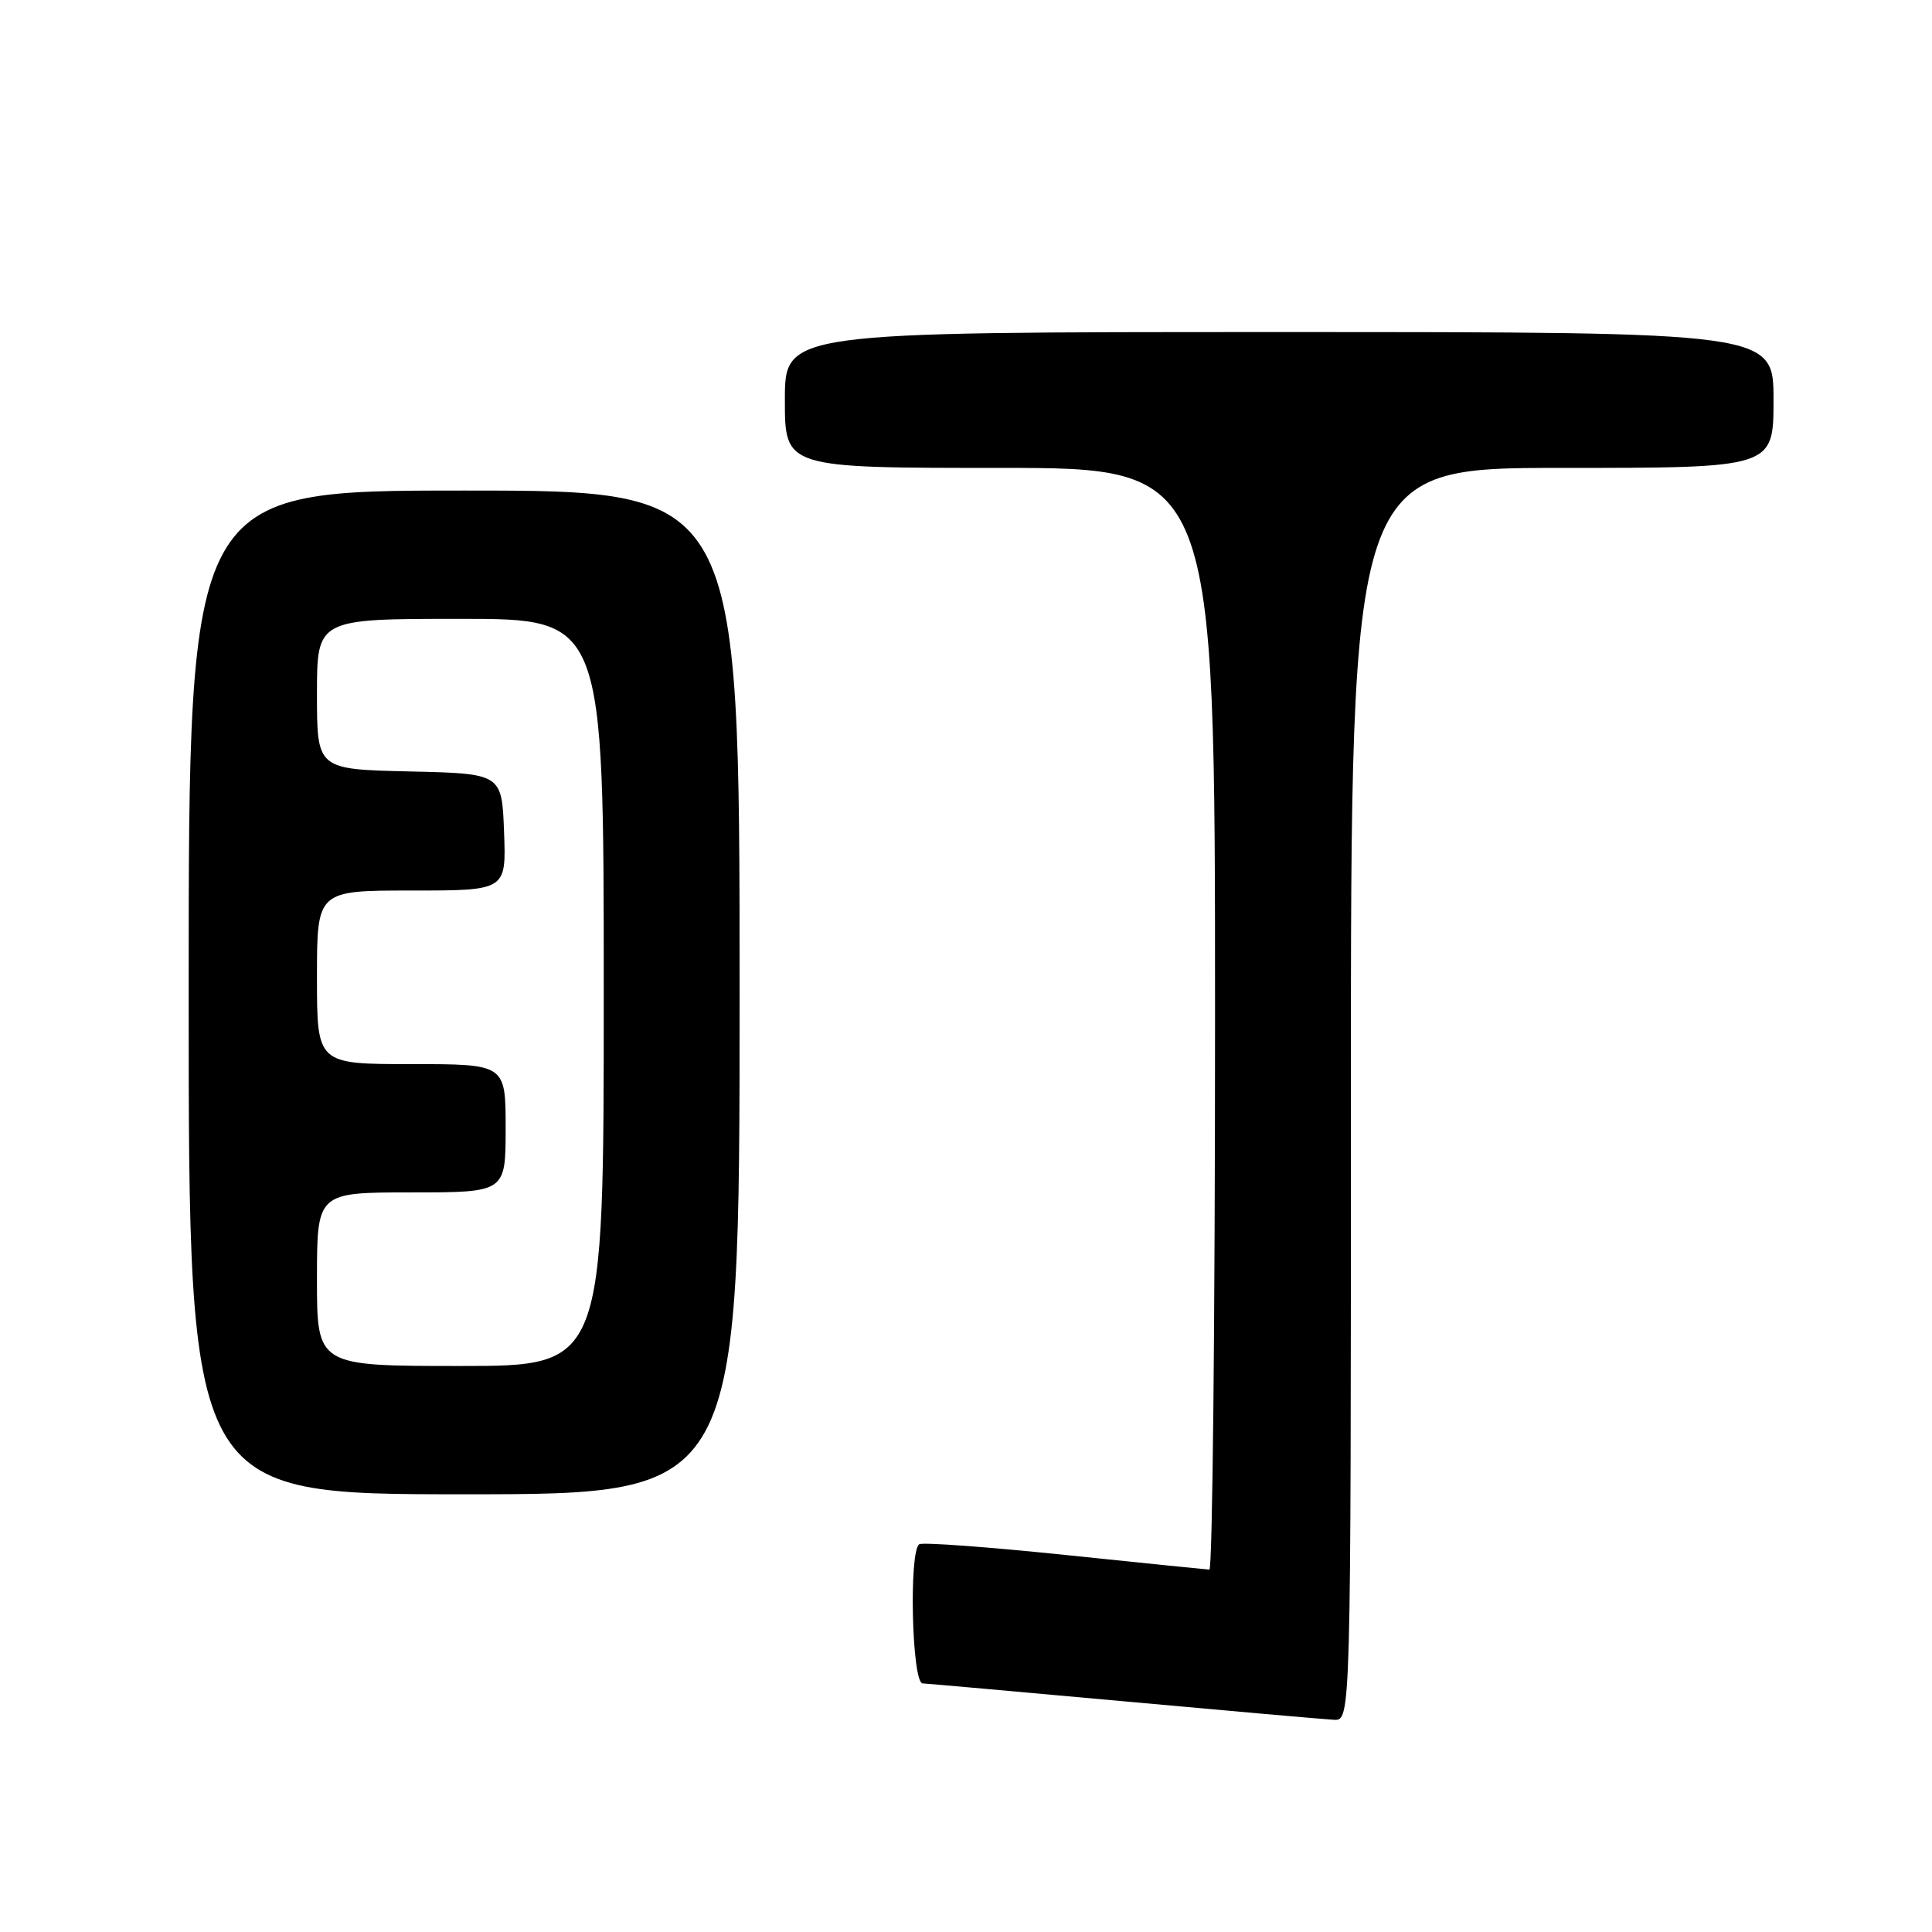 <?xml version="1.0" encoding="UTF-8" standalone="no"?>
<!DOCTYPE svg PUBLIC "-//W3C//DTD SVG 1.1//EN" "http://www.w3.org/Graphics/SVG/1.1/DTD/svg11.dtd" >
<svg xmlns="http://www.w3.org/2000/svg" xmlns:xlink="http://www.w3.org/1999/xlink" version="1.1" viewBox="0 0 256 256">
 <g >
 <path fill="currentColor"
d=" M 179.00 145.00 C 179.00 62.00 179.00 62.00 207.00 62.00 C 235.00 62.00 235.00 62.00 235.00 53.00 C 235.00 44.00 235.00 44.00 169.50 44.00 C 104.00 44.00 104.00 44.00 104.00 53.00 C 104.00 62.00 104.00 62.00 132.50 62.00 C 161.00 62.00 161.00 62.00 161.00 135.00 C 161.00 175.15 160.66 207.99 160.25 207.98 C 159.84 207.96 151.20 207.09 141.06 206.03 C 130.92 204.98 122.26 204.34 121.81 204.62 C 120.41 205.49 120.82 222.99 122.25 223.06 C 122.94 223.09 134.97 224.17 149.00 225.44 C 163.03 226.72 175.51 227.82 176.75 227.88 C 179.00 228.00 179.00 228.00 179.00 145.00 Z  M 98.00 131.50 C 98.00 65.00 98.00 65.00 61.50 65.00 C 25.00 65.00 25.00 65.00 25.00 131.50 C 25.00 198.00 25.00 198.00 61.50 198.00 C 98.00 198.00 98.00 198.00 98.00 131.50 Z  M 42.00 169.50 C 42.00 158.00 42.00 158.00 54.50 158.00 C 67.00 158.00 67.00 158.00 67.00 149.50 C 67.00 141.00 67.00 141.00 54.50 141.00 C 42.00 141.00 42.00 141.00 42.00 129.50 C 42.00 118.00 42.00 118.00 54.54 118.00 C 67.08 118.00 67.08 118.00 66.79 110.25 C 66.50 102.50 66.50 102.50 54.25 102.22 C 42.00 101.94 42.00 101.94 42.00 91.97 C 42.00 82.00 42.00 82.00 61.00 82.00 C 80.00 82.00 80.00 82.00 80.00 131.50 C 80.00 181.00 80.00 181.00 61.00 181.00 C 42.00 181.00 42.00 181.00 42.00 169.50 Z "/>
</g>
</svg>